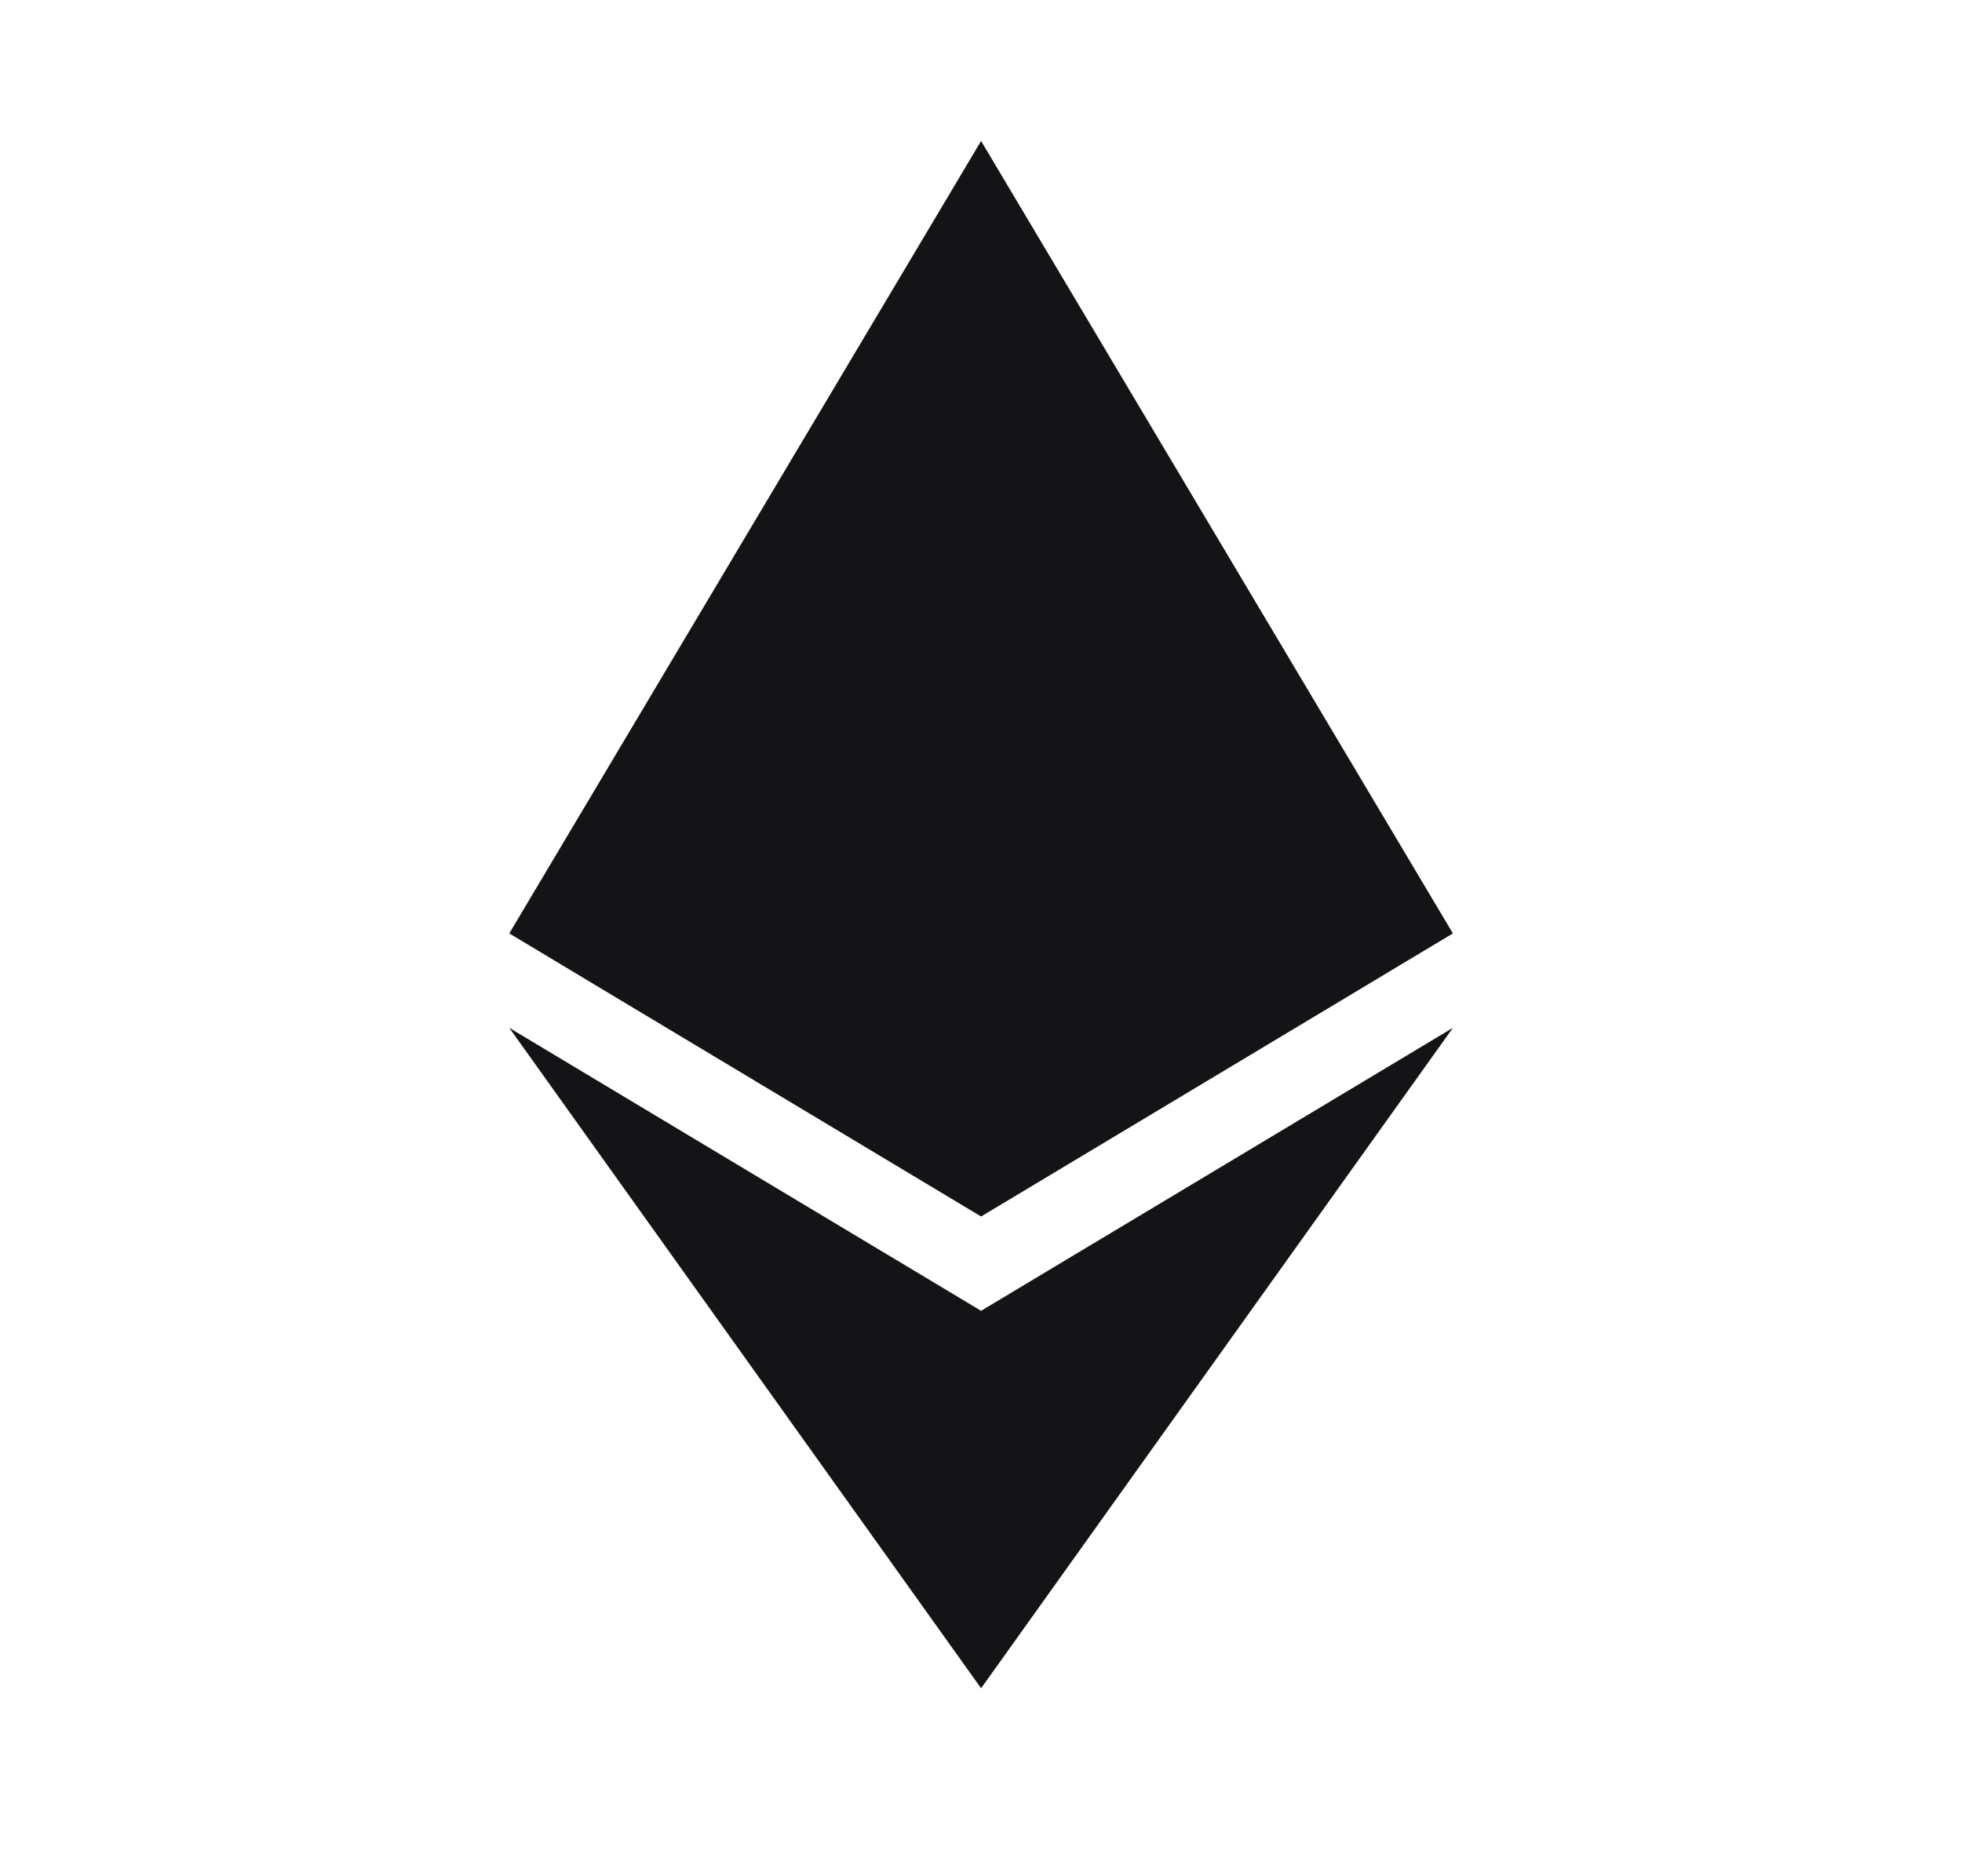 <svg width="23" height="22" viewBox="0 0 23 22" fill="none" xmlns="http://www.w3.org/2000/svg">
<path d="M11.501 1.653L5.97 10.945L11.501 14.264L17.032 10.945L11.501 1.653ZM5.97 12.052L11.501 19.796L17.032 12.052L11.501 15.37L5.97 12.052Z" fill="#141416"/>
</svg>
